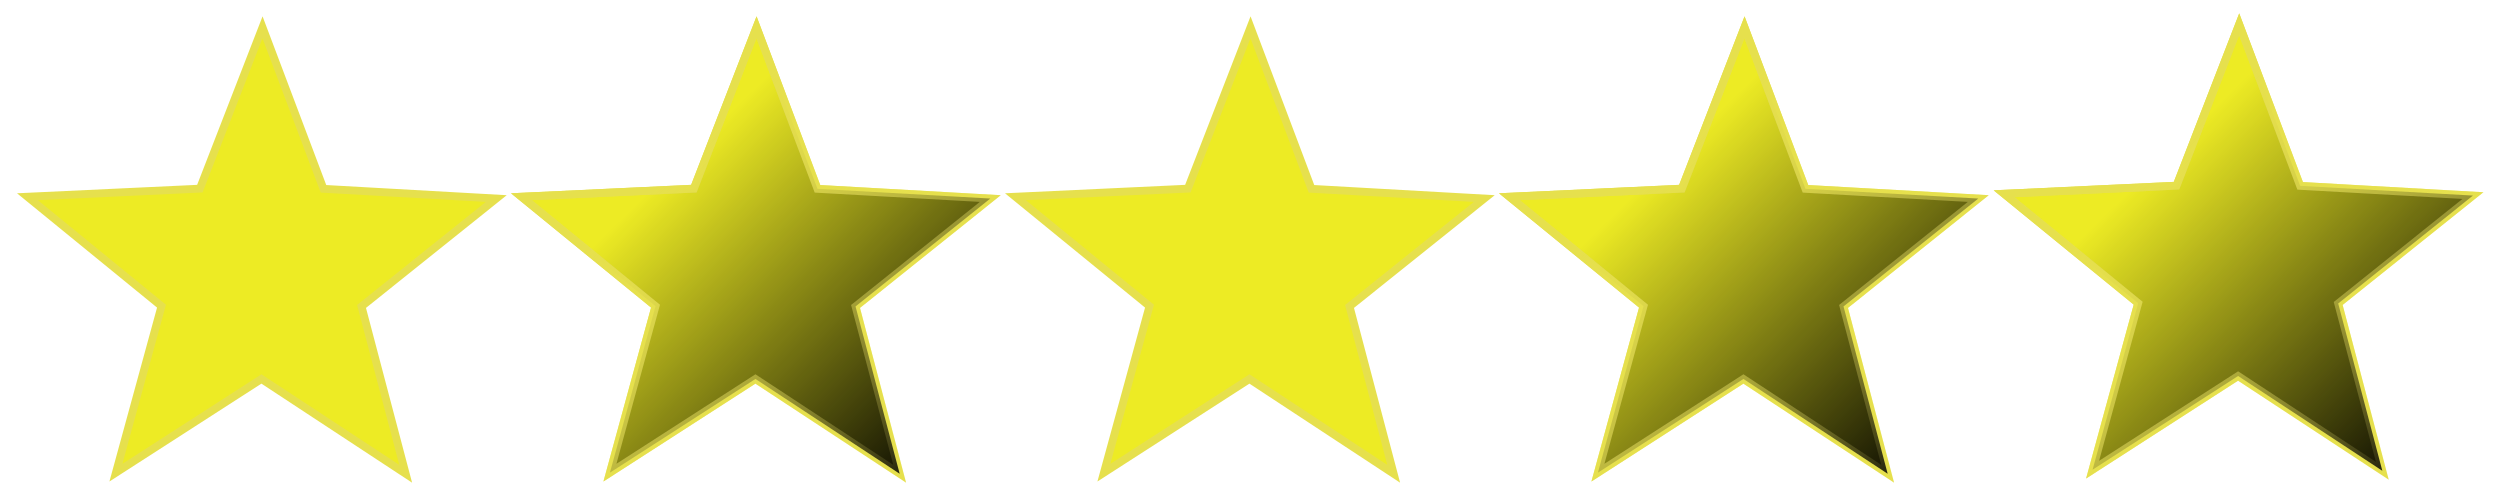 <?xml version="1.0" encoding="UTF-8" standalone="no"?>
<!-- Created with Inkscape (http://www.inkscape.org/) -->
<svg id="svg2" xmlns:rdf="http://www.w3.org/1999/02/22-rdf-syntax-ns#" xmlns="http://www.w3.org/2000/svg" height="255.64" width="1274.2" version="1.0" xmlns:cc="http://creativecommons.org/ns#" xmlns:xlink="http://www.w3.org/1999/xlink" xmlns:dc="http://purl.org/dc/elements/1.1/">
 <defs id="defs4">
  <linearGradient id="linearGradient6239">
   <stop id="stop6241" stop-color="#e6e04d" offset="0"/>
   <stop id="stop6243" stop-color="#e6e04d" stop-opacity="0" offset="1"/>
  </linearGradient>
  <linearGradient id="linearGradient6231">
   <stop id="stop6233" stop-color="#000" offset="0"/>
   <stop id="stop6235" stop-color="#000" stop-opacity="0" offset="1"/>
  </linearGradient>
  <linearGradient id="linearGradient6298" y2="328.16" xlink:href="#linearGradient6231" gradientUnits="userSpaceOnUse" x2="279.36" y1="356.73" x1="331.66"/>
  <linearGradient id="linearGradient6300" y2="356.73" xlink:href="#linearGradient6239" gradientUnits="userSpaceOnUse" x2="331.66" y1="328.16" x1="279.36"/>
 </defs>
 <g id="g6490" stroke-linejoin="miter" fill-rule="evenodd" transform="translate(1007.462,-1.512)" stroke-miterlimit="4" stroke-dasharray="none" stroke-width="1.128">
  <path id="path6492" d="m323.21,360.93-23.813-6.969-16.062,18.995-0.731-24.801-23.029-9.406,23.361-8.359,1.829-24.808,15.169,19.635,24.16-5.926-13.986,20.494z" transform="matrix(3.391,1.037,-1.037,3.391,-514.954,-1317.613)" stroke="#e6e04d" fill="#edeb24"/>
  <path id="path6494" d="m323.21,360.93-23.813-6.969-16.062,18.995-0.731-24.801-23.029-9.406,23.361-8.359,1.829-24.808,15.169,19.635,24.16-5.926-13.986,20.494z" transform="matrix(3.391,1.037,-1.037,3.391,-514.954,-1317.613)" stroke="url(#linearGradient6300)" fill="url(#linearGradient6298)"/>
 </g>
 <g id="g6288" stroke-linejoin="miter" fill-rule="evenodd" stroke-miterlimit="4" stroke-dasharray="none" stroke-width="1.128">
  <path id="path3817" d="m323.21,360.93-23.813-6.969-16.062,18.995-0.731-24.801-23.029-9.406,23.361-8.359,1.829-24.808,15.169,19.635,24.16-5.926-13.986,20.494z" transform="matrix(3.391,1.037,-1.037,3.391,-514.954,-1317.613)" stroke="#e6e04d" fill="#edeb24"/>
  <path id="path6075" d="m323.21,360.93-23.813-6.969-16.062,18.995-0.731-24.801-23.029-9.406,23.361-8.359,1.829-24.808,15.169,19.635,24.16-5.926-13.986,20.494z" transform="matrix(3.391,1.037,-1.037,3.391,-514.954,-1317.613)" stroke="url(#linearGradient6300)" fill="url(#linearGradient6298)"/>
 </g>
 <g id="g6292" stroke-linejoin="miter" fill-rule="evenodd" transform="translate(251.781,-5.4133096e-8)" stroke-miterlimit="4" stroke-dasharray="none" stroke-width="1.128">
  <path id="path6294" d="m323.21,360.93-23.813-6.969-16.062,18.995-0.731-24.801-23.029-9.406,23.361-8.359,1.829-24.808,15.169,19.635,24.16-5.926-13.986,20.494z" transform="matrix(3.391,1.037,-1.037,3.391,-514.954,-1317.613)" stroke="#e6e04d" fill="#edeb24"/>
  <path id="path6296" d="m323.21,360.93-23.813-6.969-16.062,18.995-0.731-24.801-23.029-9.406,23.361-8.359,1.829-24.808,15.169,19.635,24.16-5.926-13.986,20.494z" transform="matrix(3.391,1.037,-1.037,3.391,-514.954,-1317.613)" stroke="url(#linearGradient6300)" fill="url(#linearGradient6298)"/>
 </g>
 <g id="g6353" stroke-linejoin="miter" fill-rule="evenodd" transform="translate(503.561,-5.4133238e-8)" stroke-miterlimit="4" stroke-dasharray="none" stroke-width="1.128">
  <path id="path6355" d="m323.21,360.93-23.813-6.969-16.062,18.995-0.731-24.801-23.029-9.406,23.361-8.359,1.829-24.808,15.169,19.635,24.16-5.926-13.986,20.494z" transform="matrix(3.391,1.037,-1.037,3.391,-514.954,-1317.613)" stroke="#e6e04d" fill="#edeb24"/>
  <path id="path6357" d="m323.21,360.93-23.813-6.969-16.062,18.995-0.731-24.801-23.029-9.406,23.361-8.359,1.829-24.808,15.169,19.635,24.16-5.926-13.986,20.494z" transform="matrix(3.391,1.037,-1.037,3.391,-514.954,-1317.613)" stroke="url(#linearGradient6300)" fill="url(#linearGradient6298)"/>
 </g>
 <g id="g6414" stroke-linejoin="miter" fill-rule="evenodd" transform="translate(755.342,-5.4133039e-8)" stroke-miterlimit="4" stroke-dasharray="none" stroke-width="1.128">
  <path id="path6416" d="m323.21,360.93-23.813-6.969-16.062,18.995-0.731-24.801-23.029-9.406,23.361-8.359,1.829-24.808,15.169,19.635,24.16-5.926-13.986,20.494z" transform="matrix(3.391,1.037,-1.037,3.391,-514.954,-1317.613)" stroke="#e6e04d" fill="#edeb24"/>
  <path id="path6418" d="m323.21,360.93-23.813-6.969-16.062,18.995-0.731-24.801-23.029-9.406,23.361-8.359,1.829-24.808,15.169,19.635,24.16-5.926-13.986,20.494z" transform="matrix(3.391,1.037,-1.037,3.391,-514.954,-1317.613)" stroke="url(#linearGradient6300)" fill="url(#linearGradient6298)"/>
 </g>
</svg>
